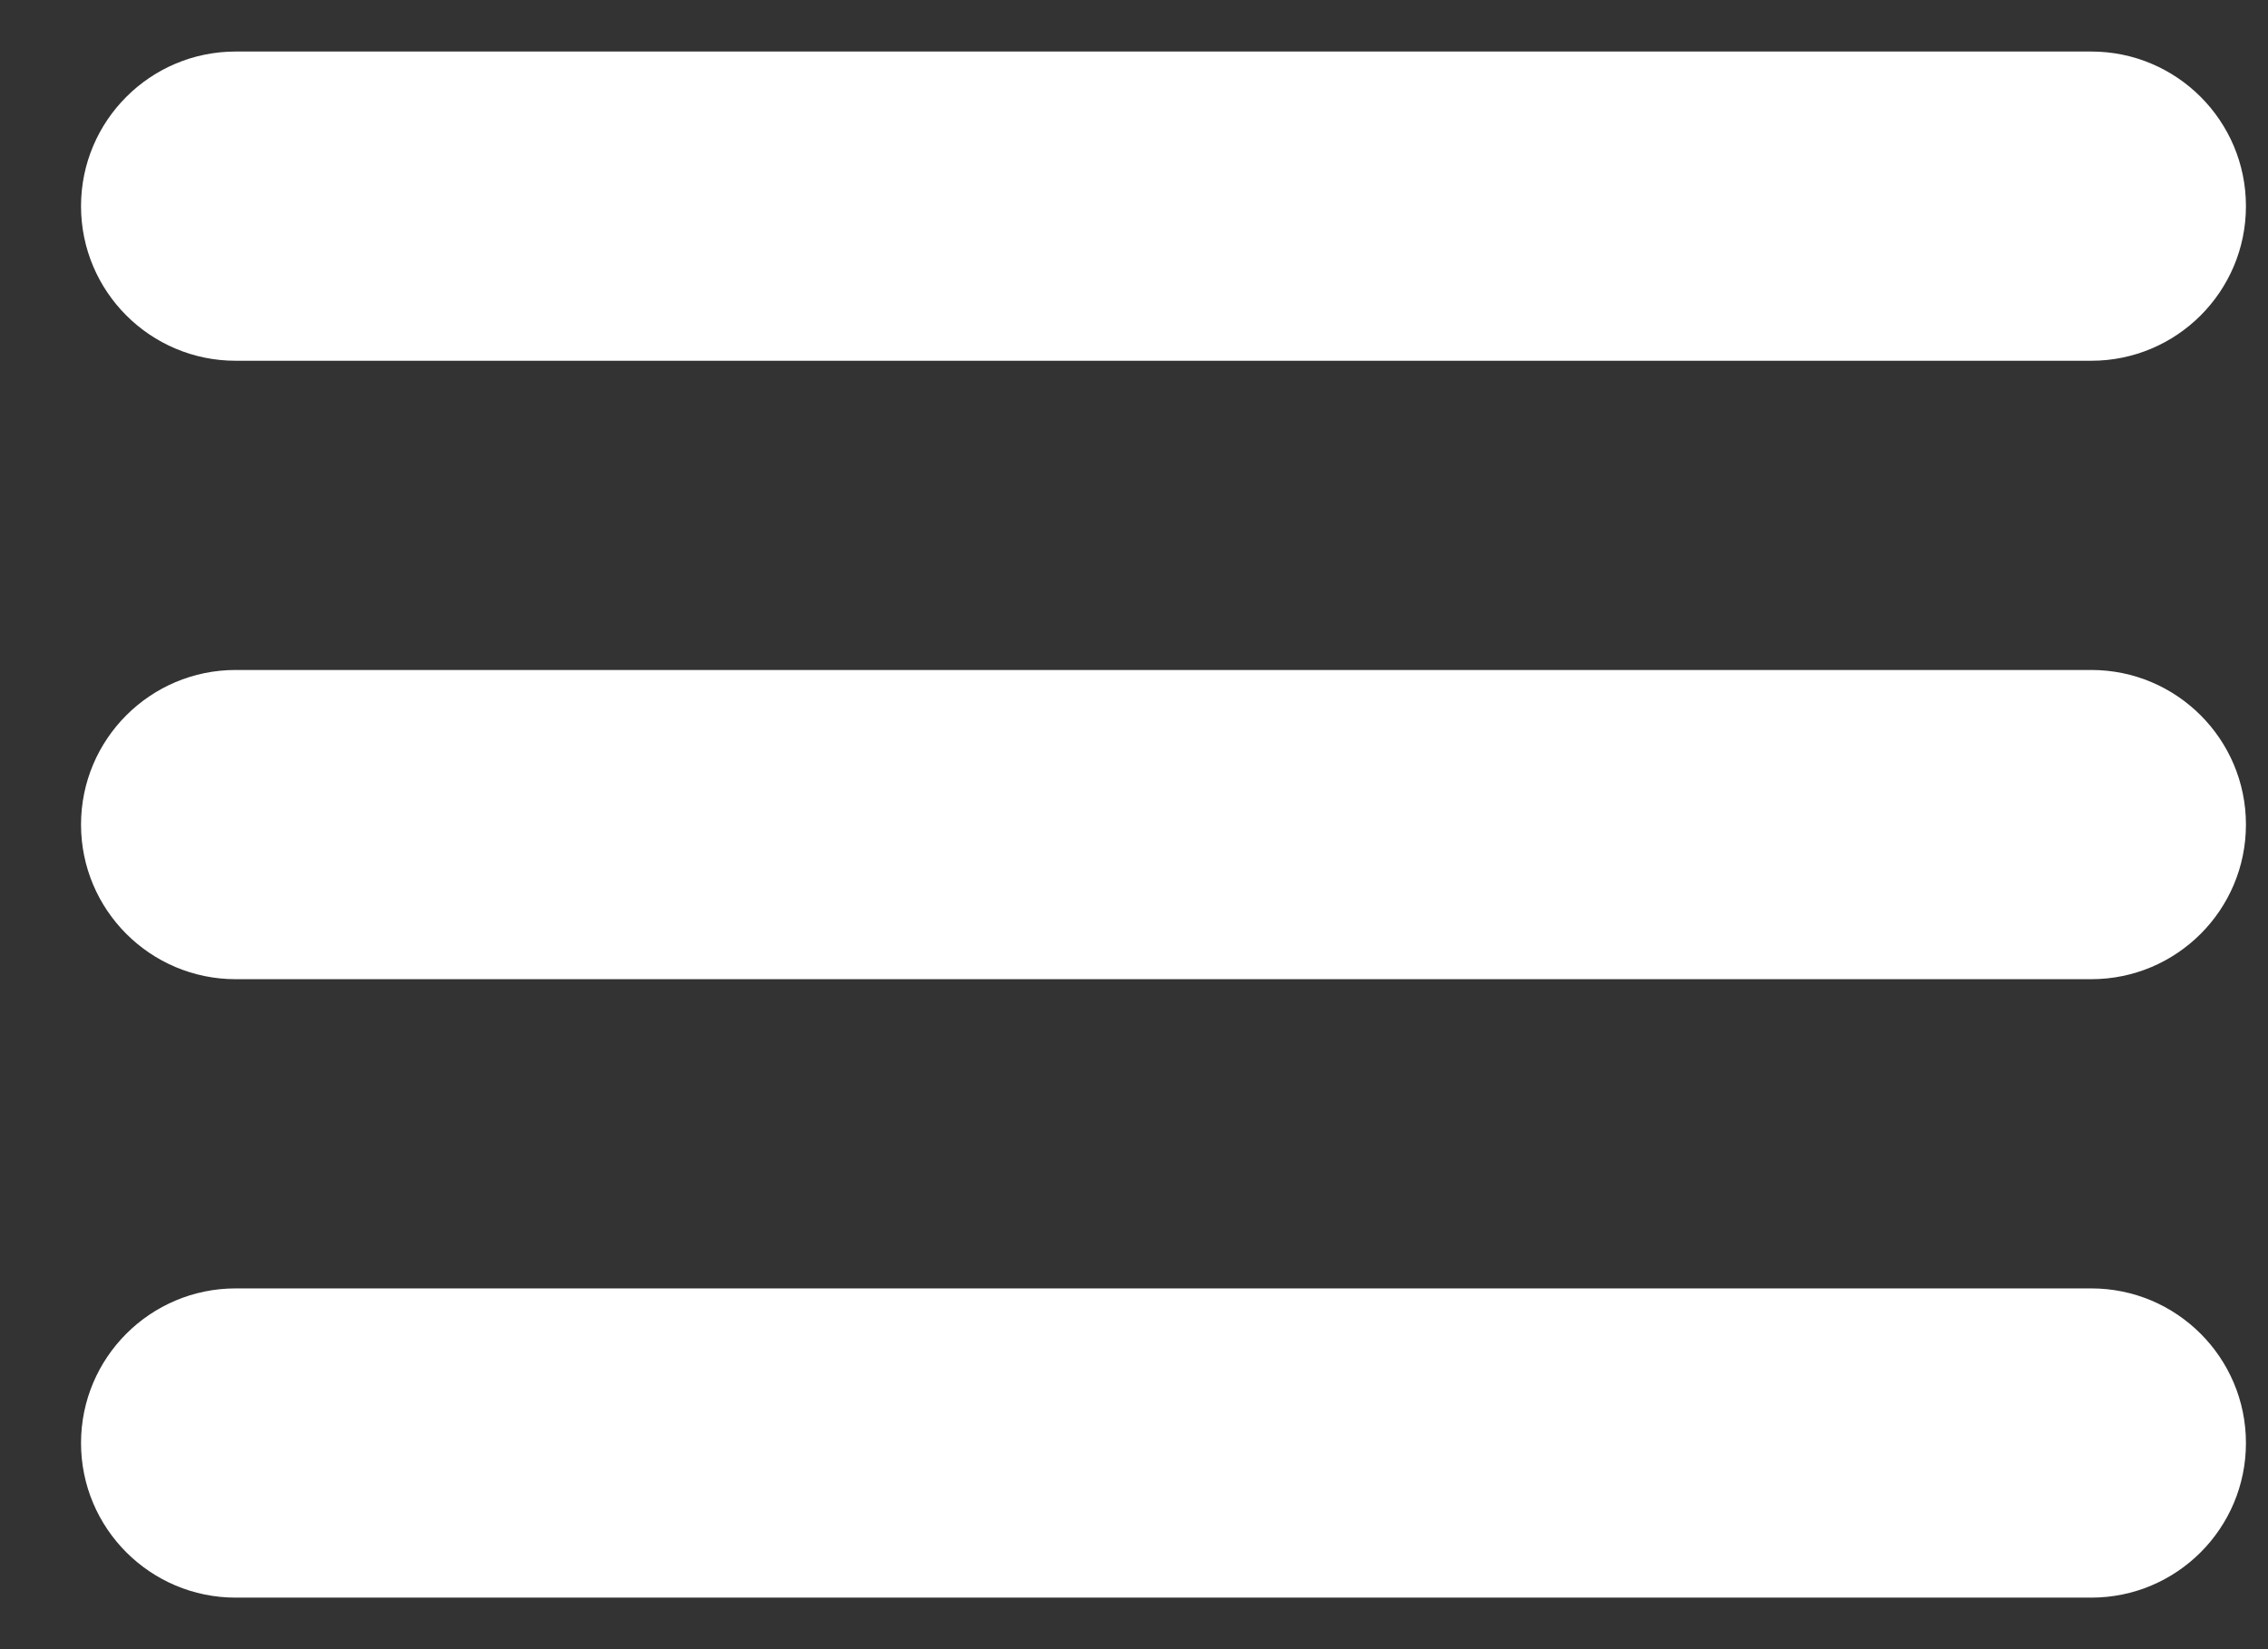 <svg width="22" height="16" viewBox="0 0 22 16" fill="none" xmlns="http://www.w3.org/2000/svg">
<rect x="0" y="0" width="22" height="16" fill="#333333" stroke="none"/>
<path d="M2.286 3.5H20.286C21.114 3.5 21.786 2.828 21.786 2C21.786 1.172 21.114 0.5 20.286 0.5H2.286C1.458 0.5 0.786 1.172 0.786 2C0.786 2.828 1.458 3.5 2.286 3.5ZM20.286 6.5H2.286C1.458 6.5 0.786 7.172 0.786 8C0.786 8.828 1.458 9.5 2.286 9.5H20.286C21.114 9.5 21.786 8.828 21.786 8C21.786 7.172 21.114 6.5 20.286 6.5ZM20.286 12.5H2.286C1.458 12.5 0.786 13.172 0.786 14C0.786 14.828 1.458 15.5 2.286 15.5H20.286C21.114 15.5 21.786 14.828 21.786 14C21.786 13.172 21.114 12.5 20.286 12.5Z" fill="white"/>
</svg>
